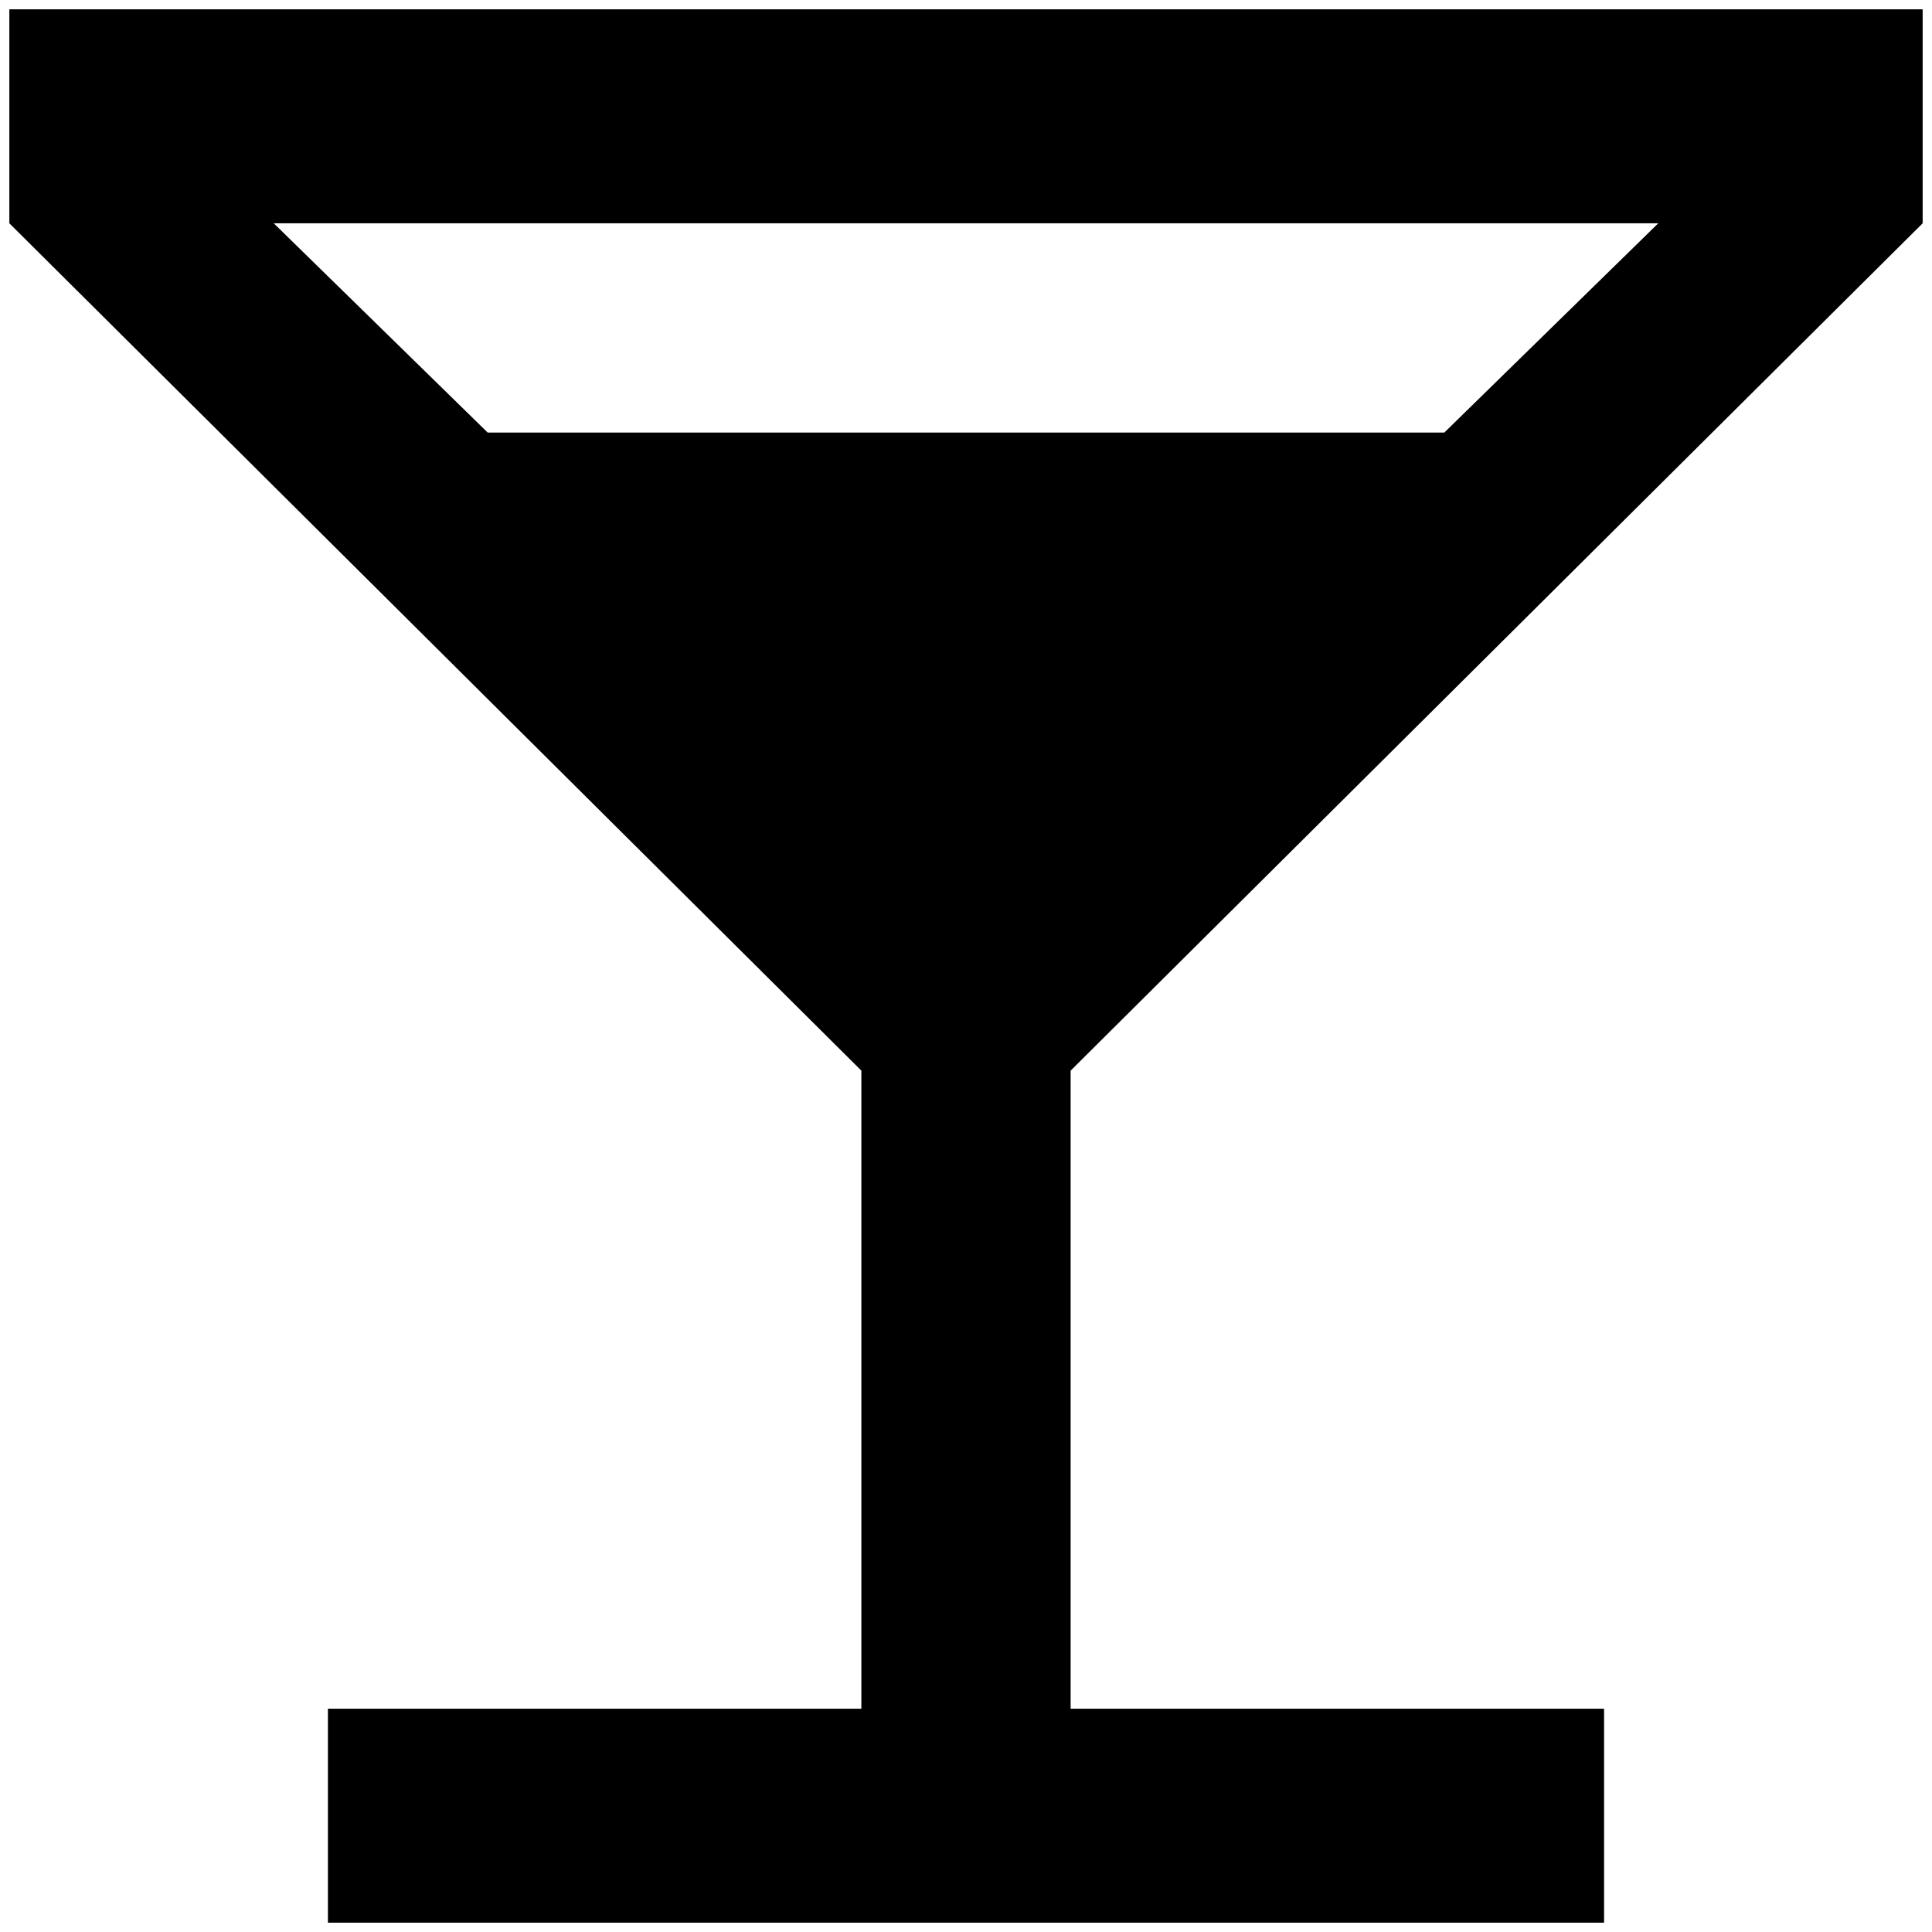 <?xml version="1.0" standalone="no"?>
<!DOCTYPE svg PUBLIC "-//W3C//DTD SVG 1.1//EN" "http://www.w3.org/Graphics/SVG/1.1/DTD/svg11.dtd" >
<svg xmlns="http://www.w3.org/2000/svg" xmlns:xlink="http://www.w3.org/1999/xlink" version="1.1" width="2048" height="2048" viewBox="-10 0 2068 2048">
   <path fill="currentColor"
d="M512 453l-229 -224h1482l-229 224h-1024zM912 1136v683h-571v229h1366v-229h-571v-683l912 -907v-229h-2048v229z" />
</svg>
